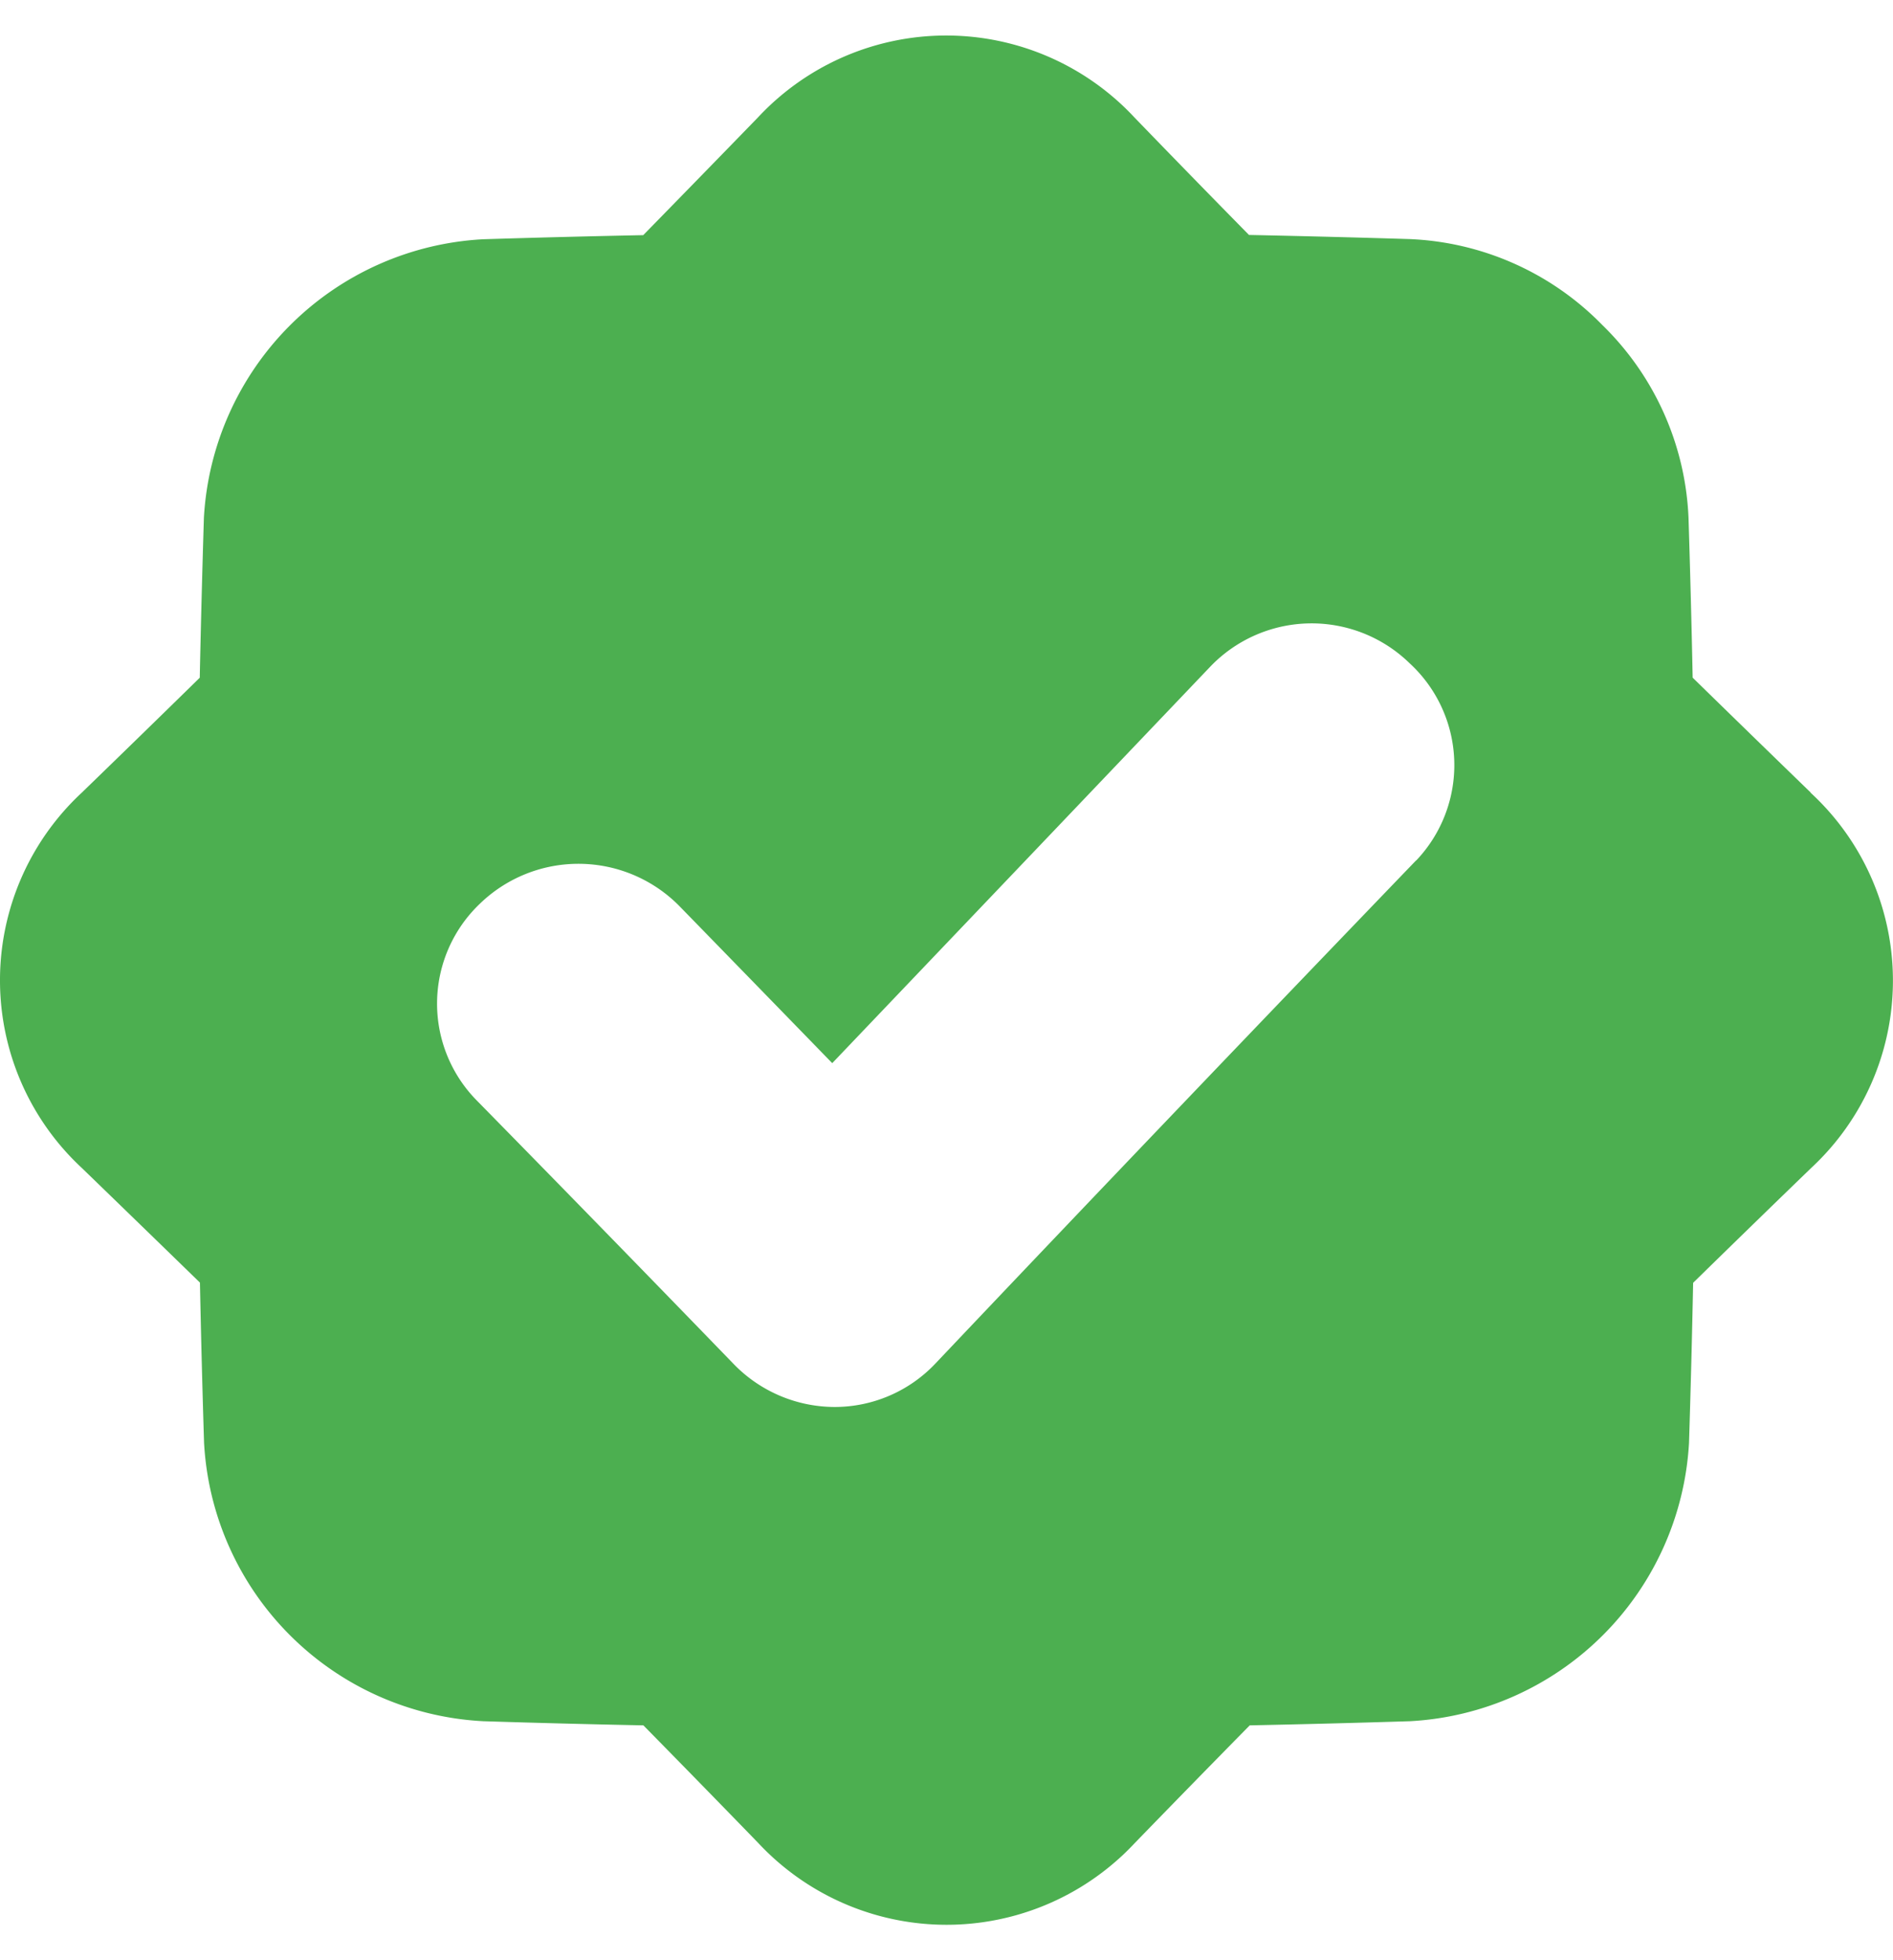 <svg xmlns="http://www.w3.org/2000/svg" xmlns:xlink="http://www.w3.org/1999/xlink" width="48.294" height="50" viewBox="0 0 48.294 50">
  <defs>
    <clipPath id="clip-path">
      <path id="Path_205772" data-name="Path 205772" d="M0,0H48.294V50H0Z" transform="translate(162.853 334)" fill="#7c5295"/>
    </clipPath>
  </defs>
  <g id="Mask_Group_273" data-name="Mask Group 273" transform="translate(-162.853 -334)" clip-path="url(#clip-path)">
    <g id="verification" transform="translate(162.88 334.888)">
      <g id="diamond">
        <path id="Path_205773" data-name="Path 205773" d="M46.165,19.325q-1.5-1.453-3.009-2.928-.042-2.043-.106-4.084a7.292,7.292,0,0,0-2.2-4.912,7.289,7.289,0,0,0-4.921-2.191q-2.046-.063-4.092-.105-1.475-1.5-2.925-3a6.563,6.563,0,0,0-9.6,0Q17.86,3.6,16.383,5.11q-2.046.041-4.091.105a7.538,7.538,0,0,0-7.117,7.1q-.063,2.043-.106,4.084Q3.561,17.876,2.06,19.33a6.532,6.532,0,0,0,0,9.573q1.5,1.452,3.014,2.925.041,2.043.105,4.087a7.522,7.522,0,0,0,7.116,7.1q2.046.065,4.092.106,1.475,1.5,2.93,3a6.573,6.573,0,0,0,9.608,0q1.455-1.5,2.931-3,2.046-.042,4.091-.106a7.536,7.536,0,0,0,7.116-7.1q.064-2.041.105-4.082,1.507-1.475,3.01-2.928a6.518,6.518,0,0,0-.014-9.574ZM36.1,21.059c-4.067,4.226-8.2,8.547-12.263,12.833A3.538,3.538,0,0,1,21.273,35h-.016a3.6,3.6,0,0,1-2.571-1.1q-3.259-3.366-6.539-6.707a3.519,3.519,0,0,1,.072-5.033,3.614,3.614,0,0,1,5.086.063q1.949,2,3.9,4.007c3.226-3.381,6.468-6.782,9.66-10.13a3.58,3.58,0,0,1,5.067-.073,3.53,3.53,0,0,1,.171,5.034Z" fill="#4caf50"/>
      </g>
    </g>
  </g>
</svg>
